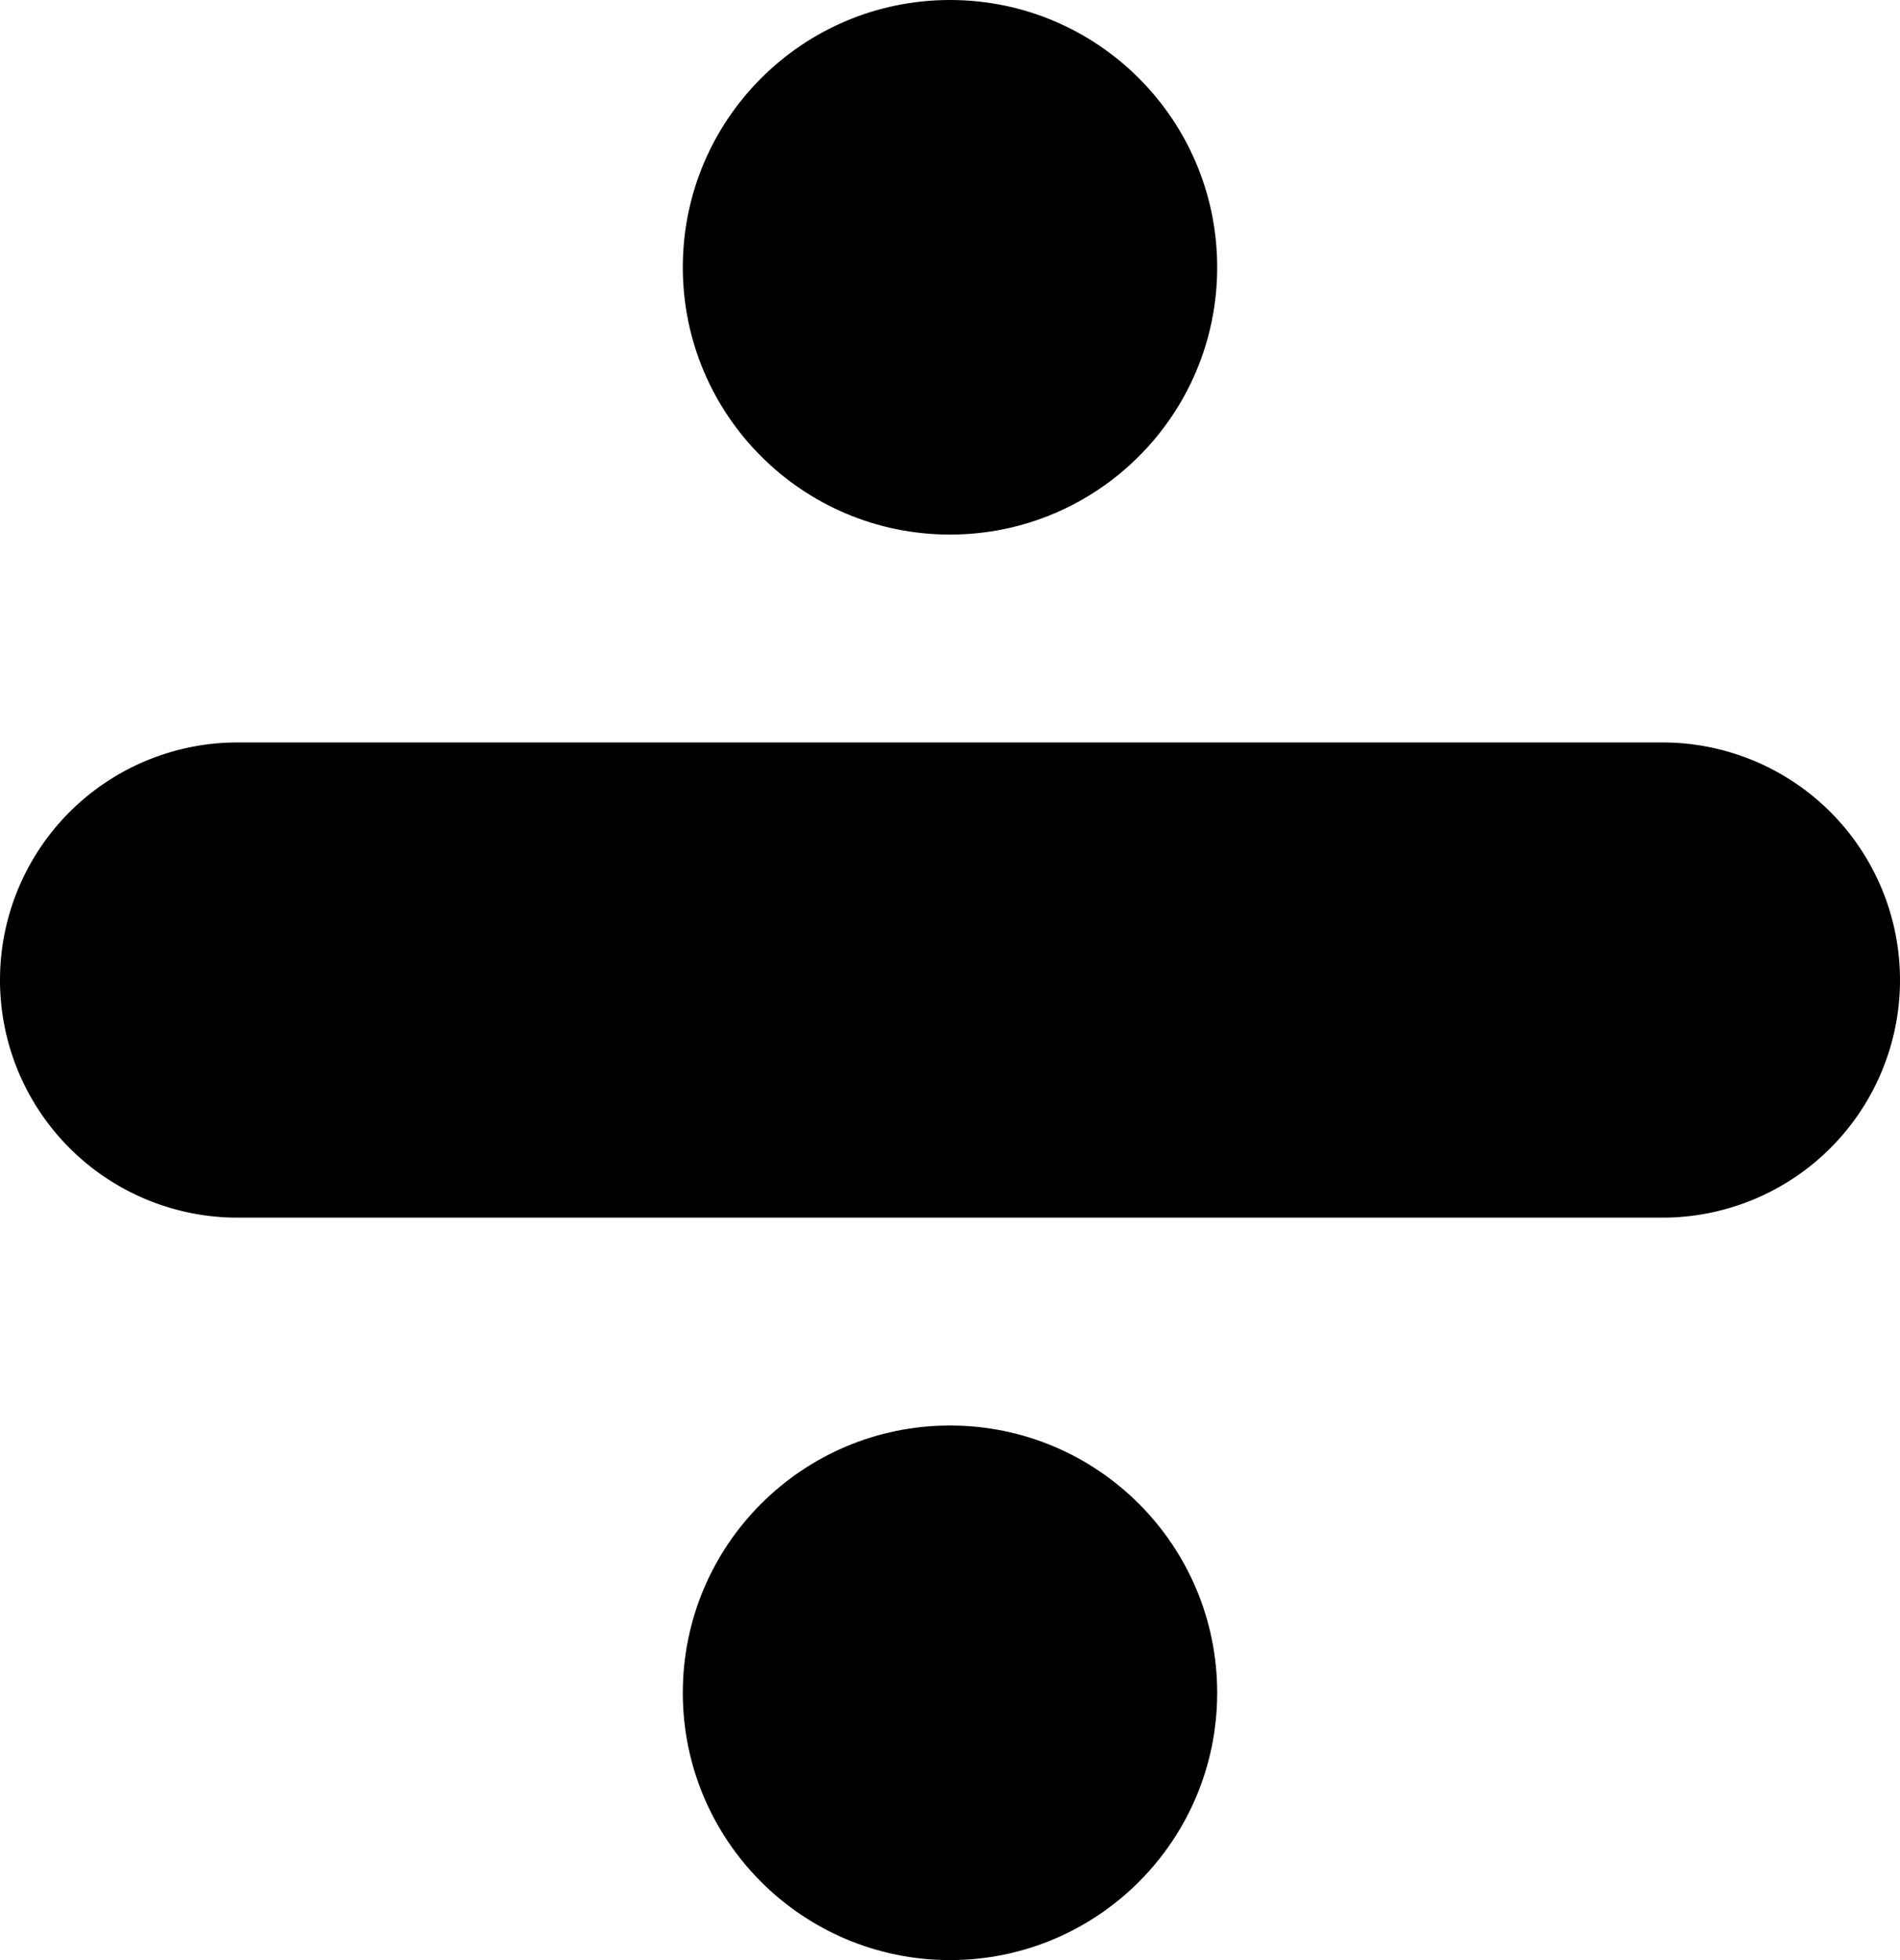 <svg xmlns="http://www.w3.org/2000/svg" version="1.2" viewBox="0 0 16 16.5"><g transform="translate(-4 -3.75)"><circle cx="12" cy="6" r="2.25"/><circle cx="12" cy="18" r="2.25"/><path d="M18 10H6a2 2 0 0 0 0 4h12a2 2 0 0 0 0-4z"/></g></svg>